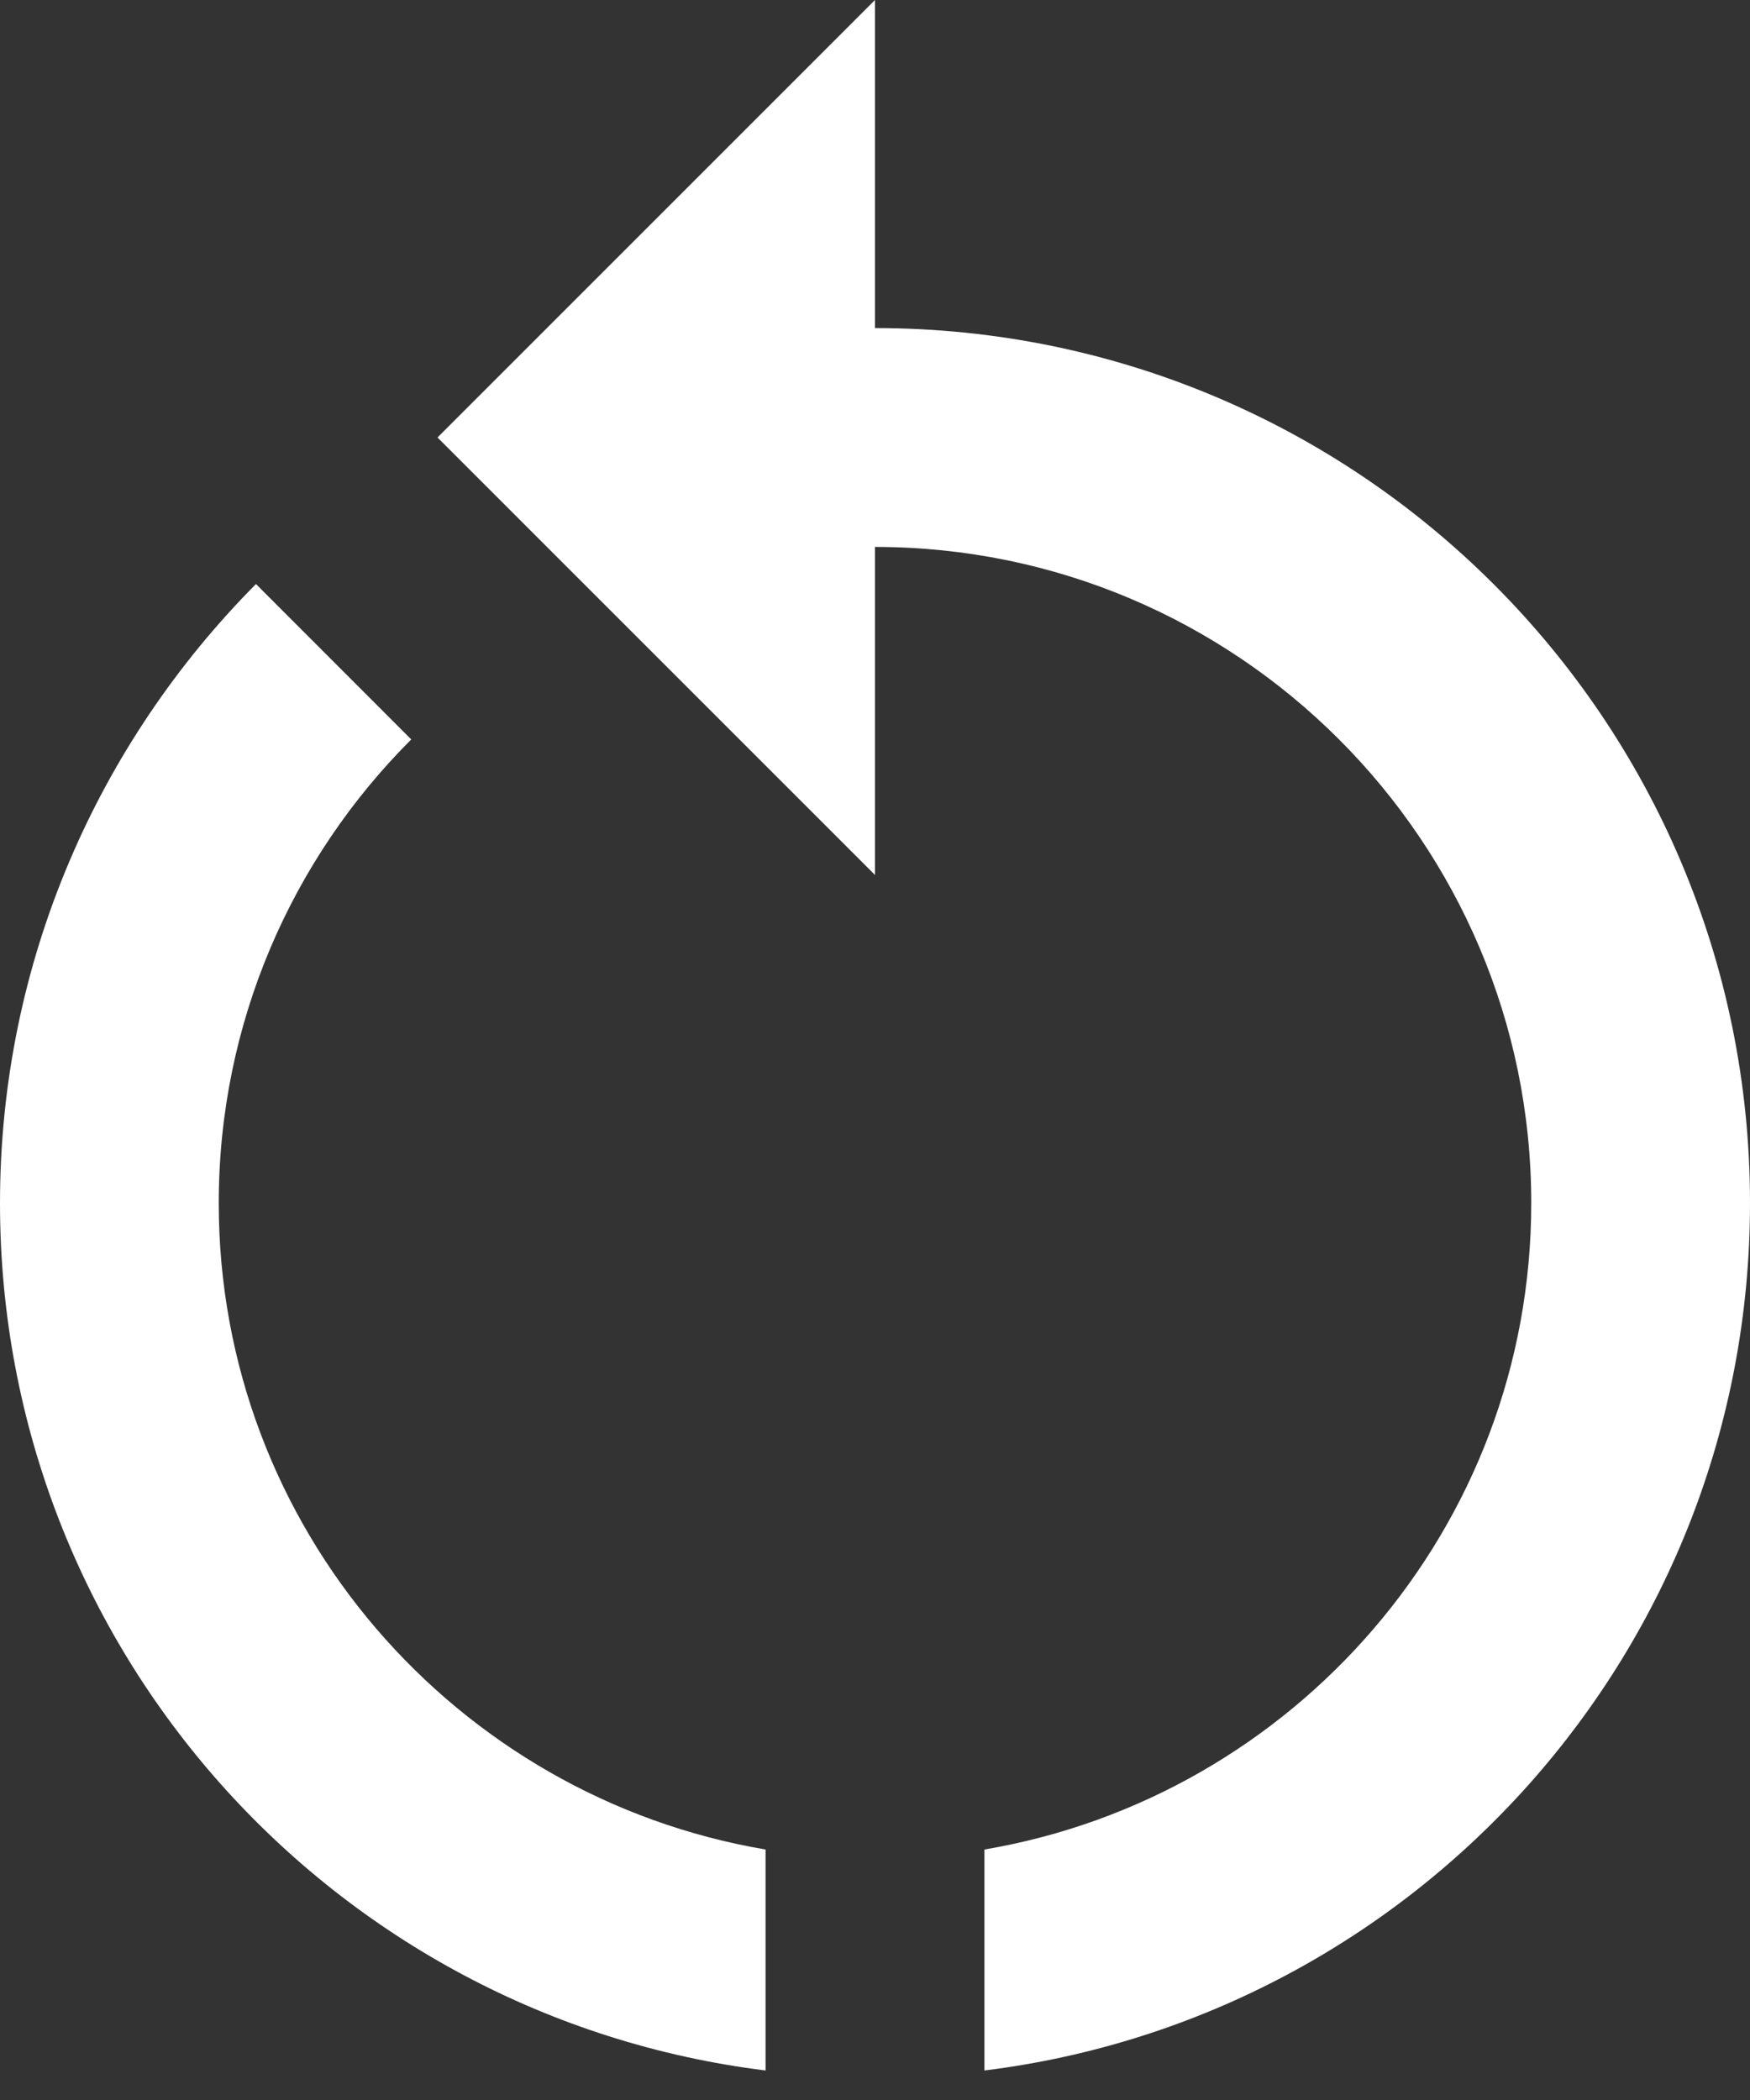 <svg width="15" height="18" viewBox="0 0 15 18" fill="none" xmlns="http://www.w3.org/2000/svg">
<rect x="0" y="0" width="15" height="18" fill="#333333" stroke="none"/>
<path d="M7.5 2.812V0L3.75 3.75L7.5 7.5V4.688C10.603 4.688 13.125 7.209 13.125 10.312C13.125 13.097 11.091 15.403 8.438 15.853V17.747C12.141 17.288 15 14.137 15 10.312C15 6.169 11.644 2.812 7.5 2.812Z" fill="white"/>
<path d="M1.875 10.313C1.875 8.766 2.503 7.359 3.525 6.338L2.194 5.006C0.844 6.366 0 8.241 0 10.313C0 14.138 2.859 17.288 6.562 17.747V15.853C3.909 15.403 1.875 13.097 1.875 10.313Z" fill="white"/>
</svg>
